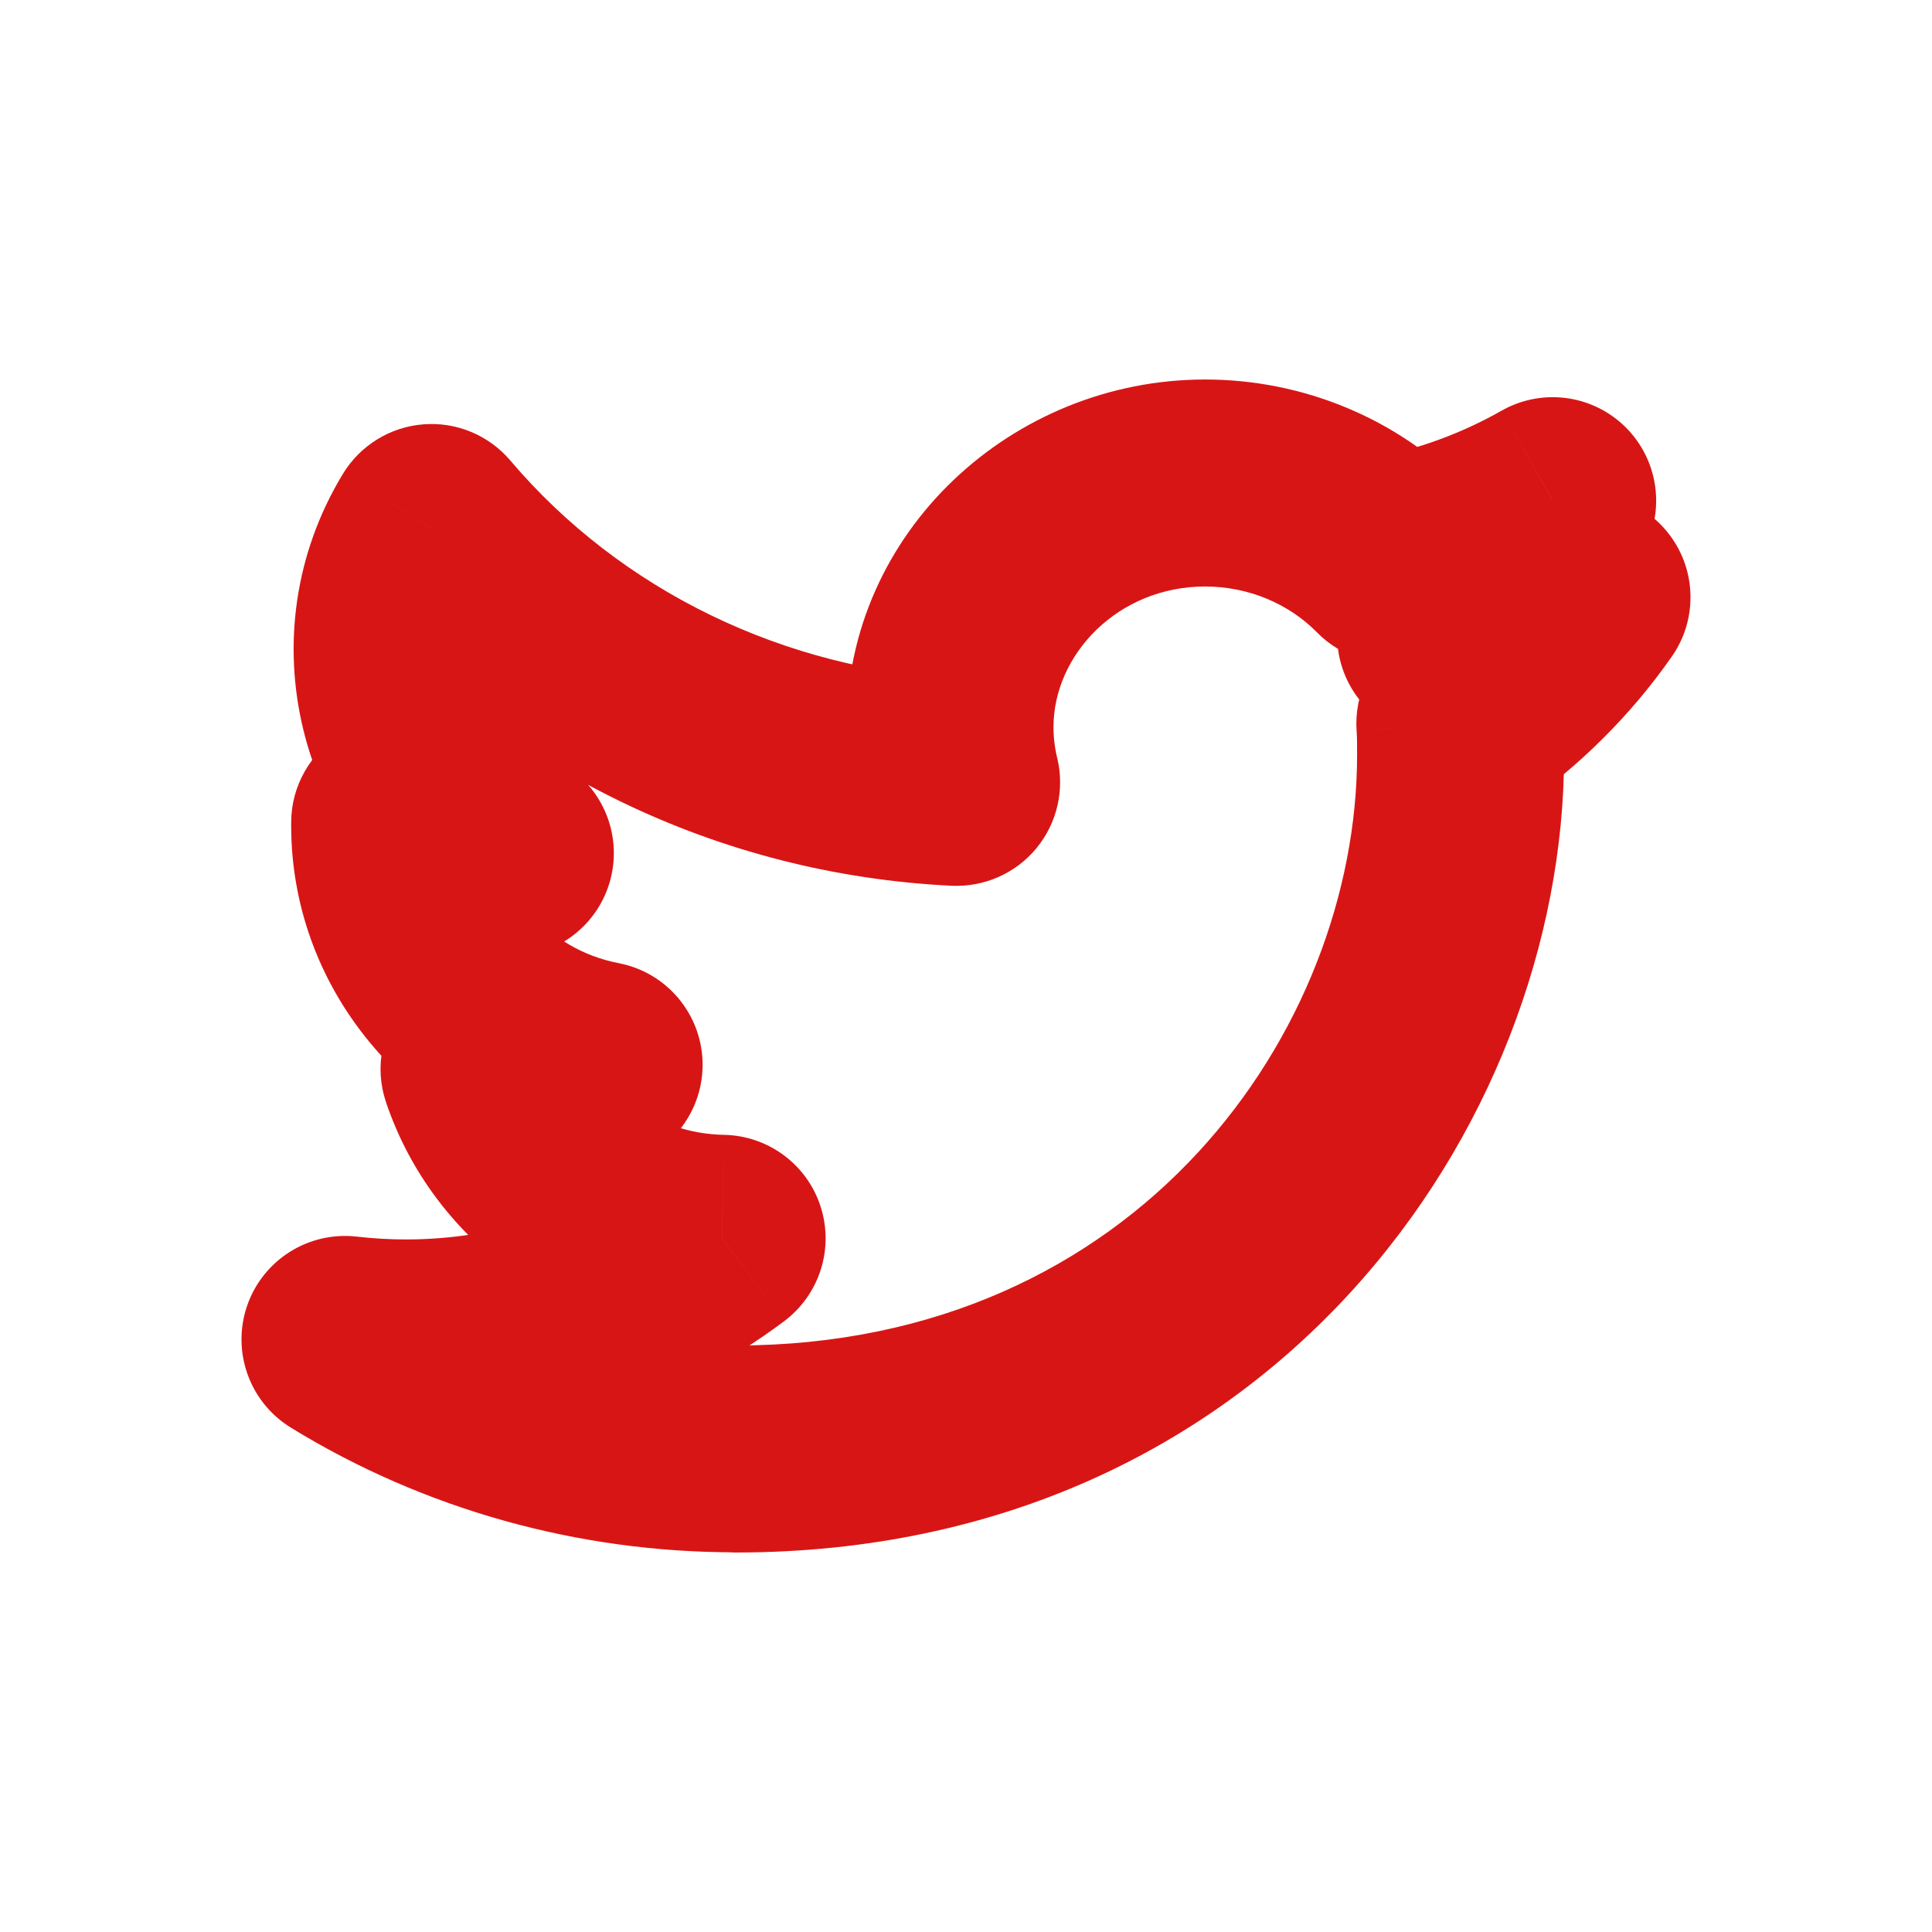 <svg width="28" height="28" viewBox="0 0 28 28" fill="none" xmlns="http://www.w3.org/2000/svg">
<mask id="path-1-outside-1_6_43" maskUnits="userSpaceOnUse" x="3" y="5" width="22" height="18" fill="black">
<rect fill="white" x="3" y="5" width="22" height="18"/>
<path d="M10.661 21C17.453 21 21.168 15.613 21.168 10.942C21.168 10.789 21.168 10.637 21.157 10.485C21.88 9.985 22.504 9.365 23 8.655C22.326 8.941 21.611 9.129 20.879 9.211C21.65 8.77 22.227 8.075 22.503 7.256C21.778 7.668 20.984 7.958 20.157 8.114C19.459 7.404 18.484 7 17.465 7C15.437 7 13.768 8.597 13.768 10.538C13.768 10.808 13.8 11.076 13.864 11.338C10.896 11.196 8.127 9.852 6.253 7.645C5.278 9.251 5.782 11.332 7.396 12.364C6.809 12.347 6.233 12.195 5.72 11.921V11.966C5.72 13.643 6.966 15.1 8.683 15.431C8.139 15.573 7.569 15.594 7.015 15.492C7.498 16.928 8.89 17.919 10.466 17.947C9.158 18.93 7.542 19.465 5.879 19.463C5.585 19.463 5.292 19.446 5 19.412C6.689 20.449 8.654 21 10.661 20.997"/>
</mask>
<path d="M10.661 19.5C9.832 19.5 9.161 20.172 9.161 21C9.161 21.828 9.832 22.5 10.661 22.5V19.5ZM21.157 10.485L20.304 9.252C19.868 9.554 19.624 10.063 19.661 10.592L21.157 10.485ZM23 8.655L24.23 9.514C24.613 8.966 24.586 8.23 24.165 7.711C23.744 7.191 23.03 7.013 22.414 7.274L23 8.655ZM20.879 9.211L20.133 7.91C19.516 8.264 19.232 9.002 19.453 9.678C19.675 10.354 20.341 10.782 21.048 10.702L20.879 9.211ZM22.503 7.256L23.924 7.735C24.122 7.145 23.937 6.495 23.457 6.099C22.977 5.703 22.302 5.645 21.762 5.952L22.503 7.256ZM20.157 8.114L19.087 9.165C19.438 9.523 19.944 9.681 20.436 9.588L20.157 8.114ZM13.864 11.338L13.792 12.837C14.264 12.859 14.719 12.658 15.02 12.294C15.321 11.929 15.433 11.444 15.322 10.985L13.864 11.338ZM6.253 7.645L7.396 6.674C7.084 6.307 6.615 6.111 6.134 6.15C5.653 6.188 5.221 6.455 4.97 6.867L6.253 7.645ZM7.396 12.364L7.354 13.863C8.028 13.882 8.632 13.449 8.83 12.805C9.028 12.161 8.772 11.463 8.204 11.1L7.396 12.364ZM5.72 11.921L6.426 10.598C5.961 10.35 5.4 10.364 4.948 10.635C4.497 10.906 4.22 11.394 4.22 11.921H5.72ZM5.72 11.966H4.22L4.22 11.967L5.72 11.966ZM8.683 15.431L9.062 16.883C9.739 16.706 10.204 16.083 10.182 15.383C10.159 14.683 9.655 14.092 8.968 13.959L8.683 15.431ZM7.015 15.492L7.287 14.017C6.765 13.921 6.23 14.108 5.882 14.509C5.534 14.911 5.424 15.466 5.593 15.97L7.015 15.492ZM10.466 17.947L11.367 19.146C11.879 18.761 12.09 18.093 11.892 17.484C11.695 16.875 11.133 16.459 10.492 16.447L10.466 17.947ZM5.879 19.463L5.876 20.963L5.878 20.963L5.879 19.463ZM5 19.412L5.171 17.922C4.472 17.842 3.812 18.258 3.582 18.922C3.353 19.587 3.616 20.322 4.215 20.69L5 19.412ZM10.663 22.497C11.491 22.496 12.162 21.824 12.161 20.995C12.16 20.167 11.487 19.496 10.659 19.497L10.663 22.497ZM10.661 22.5C18.395 22.5 22.668 16.323 22.668 10.942H19.668C19.668 14.904 16.511 19.5 10.661 19.5V22.5ZM22.668 10.942C22.668 10.798 22.669 10.592 22.654 10.379L19.661 10.592C19.668 10.681 19.668 10.78 19.668 10.942H22.668ZM22.011 11.718C22.878 11.118 23.63 10.373 24.23 9.514L21.77 7.796C21.378 8.358 20.882 8.851 20.304 9.252L22.011 11.718ZM22.414 7.274C21.874 7.503 21.3 7.654 20.71 7.721L21.048 10.702C21.922 10.603 22.778 10.379 23.586 10.036L22.414 7.274ZM21.625 10.513C22.704 9.895 23.528 8.912 23.924 7.735L21.081 6.778C20.926 7.237 20.596 7.645 20.133 7.91L21.625 10.513ZM21.762 5.952C21.182 6.281 20.545 6.515 19.879 6.64L20.436 9.588C21.424 9.402 22.373 9.055 23.243 8.561L21.762 5.952ZM21.227 7.063C20.24 6.058 18.876 5.5 17.465 5.5V8.5C18.092 8.5 18.678 8.749 19.087 9.165L21.227 7.063ZM17.465 5.5C14.671 5.5 12.268 7.708 12.268 10.538H15.268C15.268 9.487 16.203 8.5 17.465 8.5V5.5ZM12.268 10.538C12.268 10.927 12.315 11.314 12.406 11.692L15.322 10.985C15.286 10.838 15.268 10.688 15.268 10.538H12.268ZM13.936 9.84C11.37 9.717 8.994 8.556 7.396 6.674L5.109 8.616C7.26 11.149 10.422 12.675 13.792 12.837L13.936 9.84ZM4.97 6.867C3.559 9.192 4.31 12.172 6.588 13.628L8.204 11.1C7.255 10.493 6.997 9.31 7.535 8.423L4.97 6.867ZM7.439 10.864C7.08 10.854 6.733 10.762 6.426 10.598L5.014 13.245C5.734 13.629 6.537 13.84 7.354 13.863L7.439 10.864ZM4.22 11.921V11.966H7.22V11.921H4.22ZM4.22 11.967C4.221 14.406 6.021 16.444 8.398 16.904L8.968 13.959C7.912 13.755 7.22 12.879 7.22 11.966L4.22 11.967ZM8.304 13.98C7.973 14.066 7.625 14.079 7.287 14.017L6.743 16.967C7.512 17.109 8.305 17.08 9.062 16.883L8.304 13.98ZM5.593 15.97C6.289 18.04 8.263 19.407 10.439 19.447L10.492 16.447C9.516 16.43 8.707 15.817 8.437 15.014L5.593 15.97ZM9.564 16.748C8.521 17.532 7.223 17.964 5.881 17.963L5.878 20.963C7.861 20.965 9.795 20.328 11.367 19.146L9.564 16.748ZM5.882 17.963C5.644 17.963 5.407 17.949 5.171 17.922L4.829 20.902C5.177 20.942 5.526 20.962 5.876 20.963L5.882 17.963ZM4.215 20.69C6.143 21.875 8.382 22.5 10.663 22.497L10.659 19.497C8.926 19.499 7.234 19.024 5.785 18.134L4.215 20.69Z" fill="#D81515" mask="url(#path-1-outside-1_6_43)"/>
</svg>

